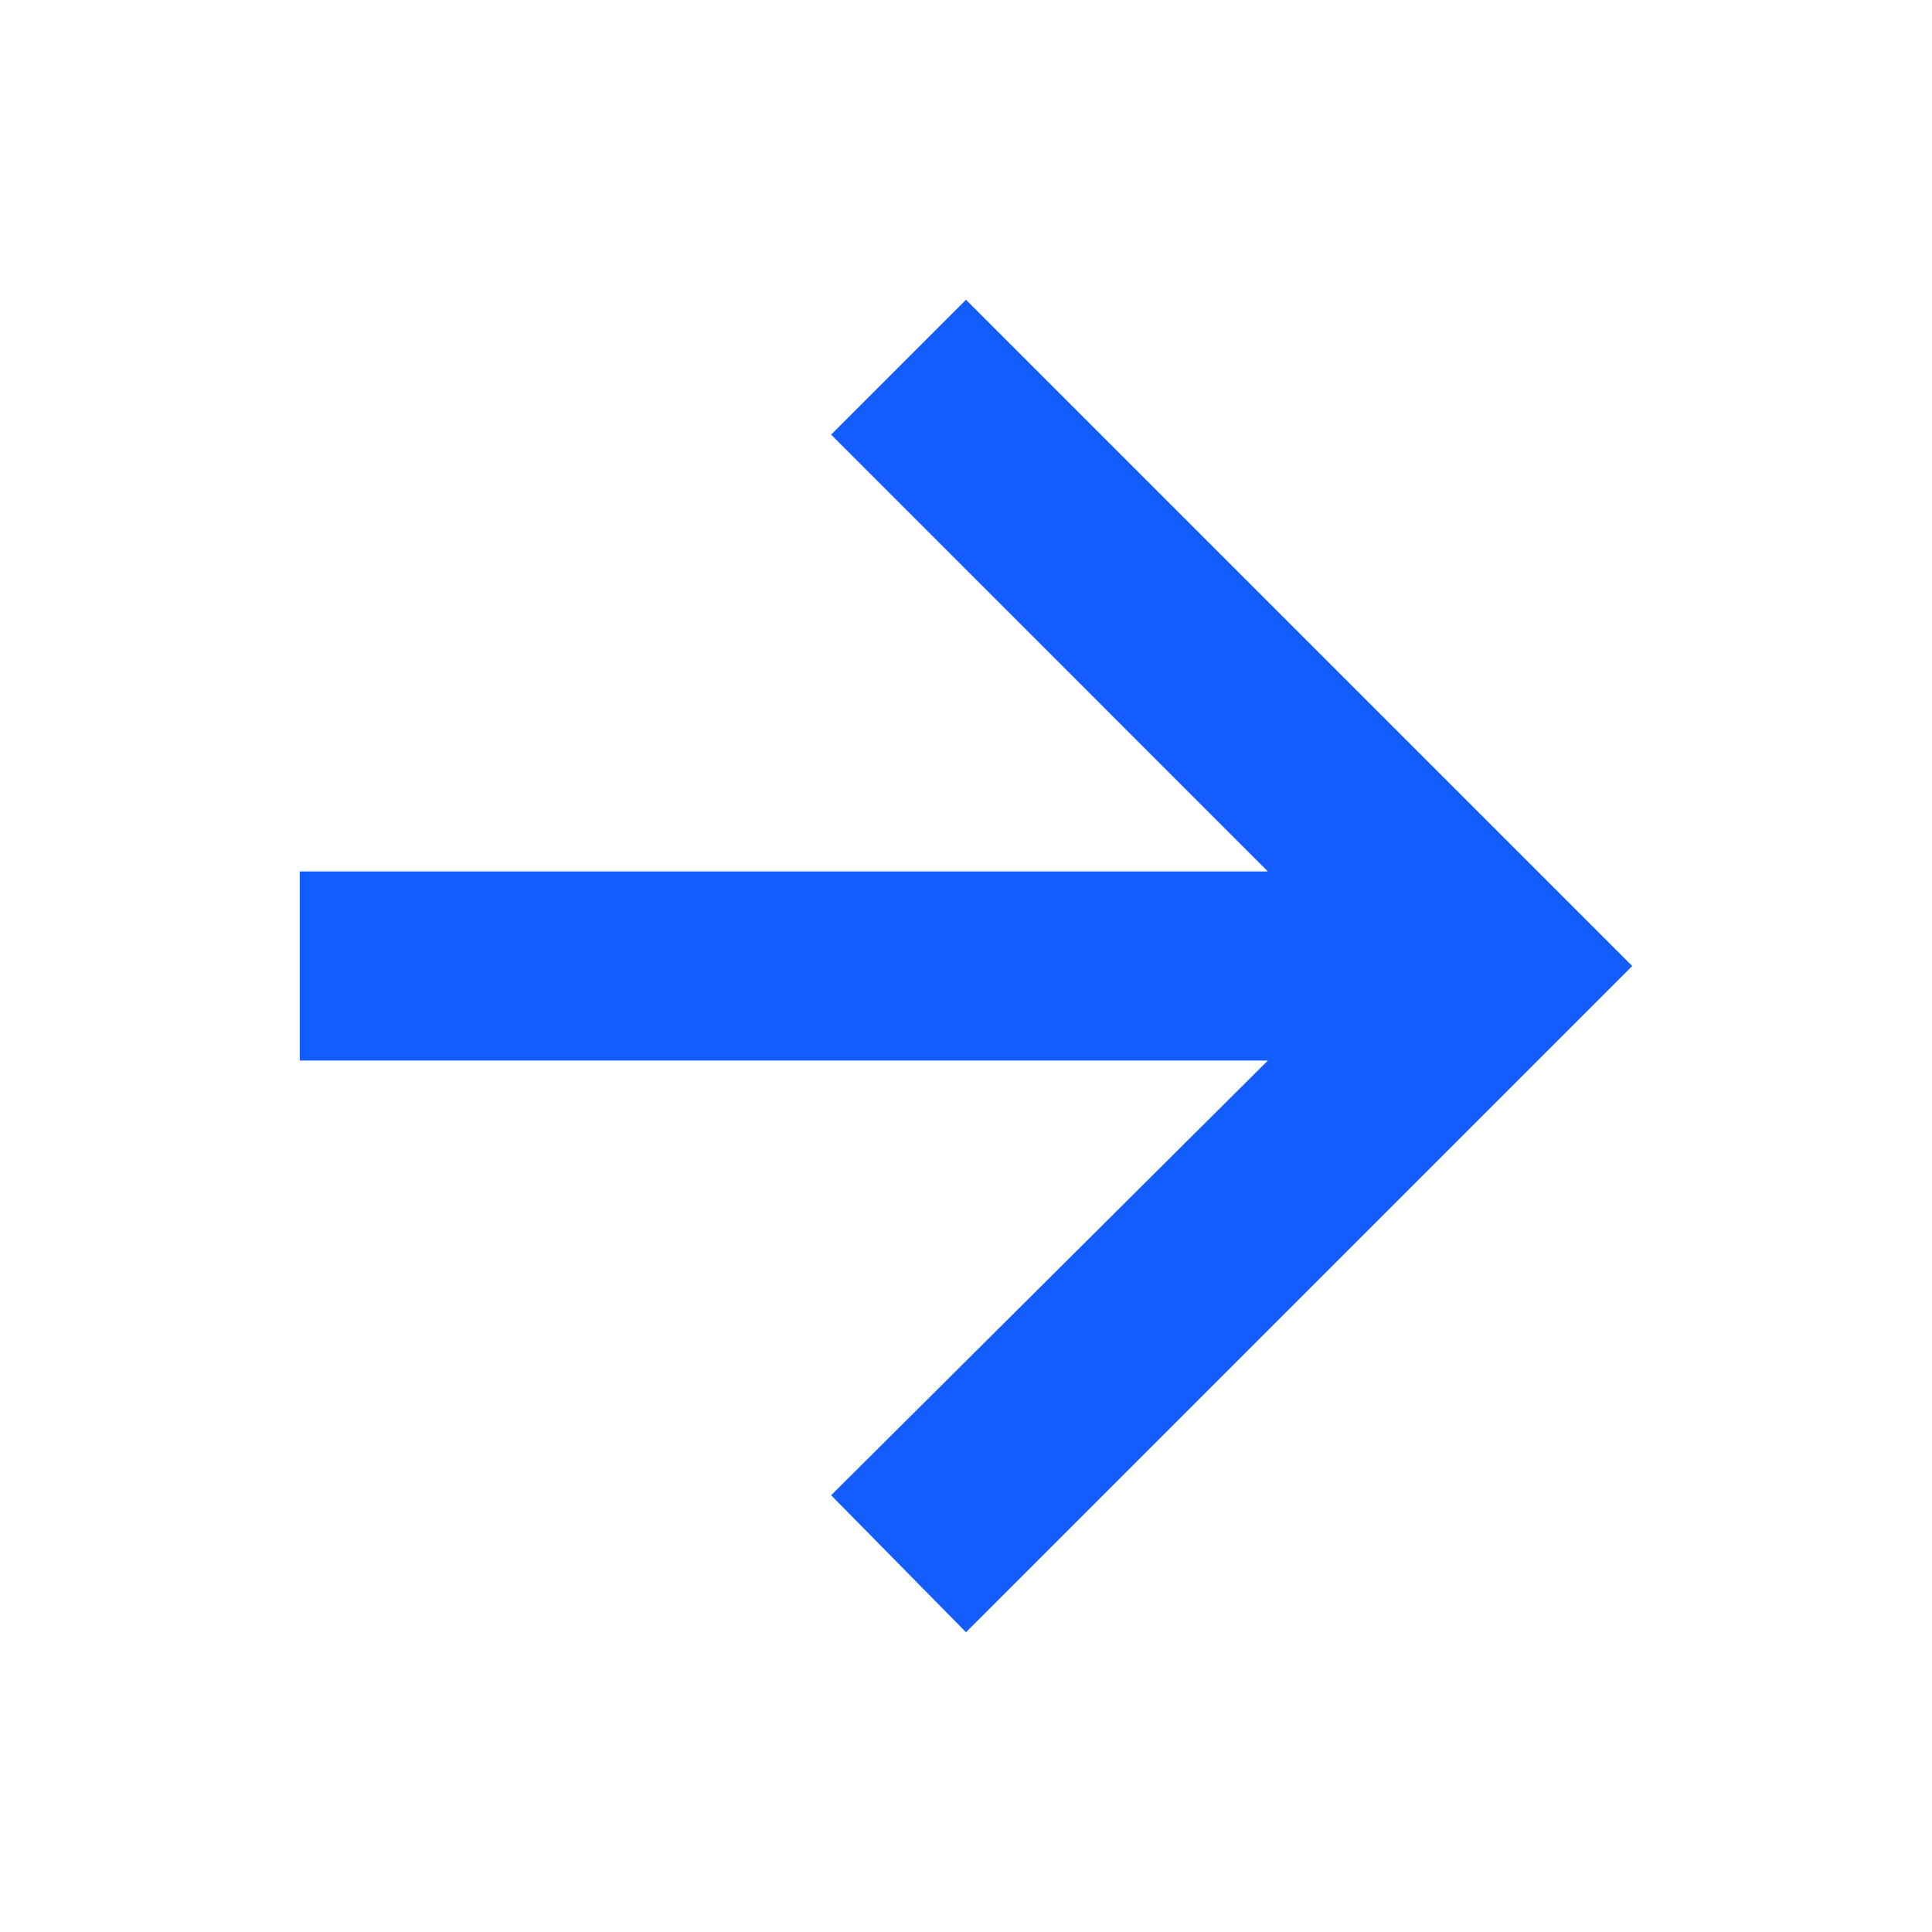 <?xml version="1.0" encoding="UTF-8"?>
<svg xmlns="http://www.w3.org/2000/svg" xmlns:xlink="http://www.w3.org/1999/xlink" width="32px" height="32px" viewBox="0 0 32 32" version="1.1">
<g id="surface1">
<path style=" stroke:none;fill-rule:nonzero;fill:rgb(19,93,254);fill-opacity:1;" d="M 16 27.035 L 13.766 24.766 L 21 17.566 L 4.965 17.566 L 4.965 14.434 L 21 14.434 L 13.766 7.199 L 16 4.965 L 27.035 16 Z M 16 27.035 "/>
</g>
</svg>
